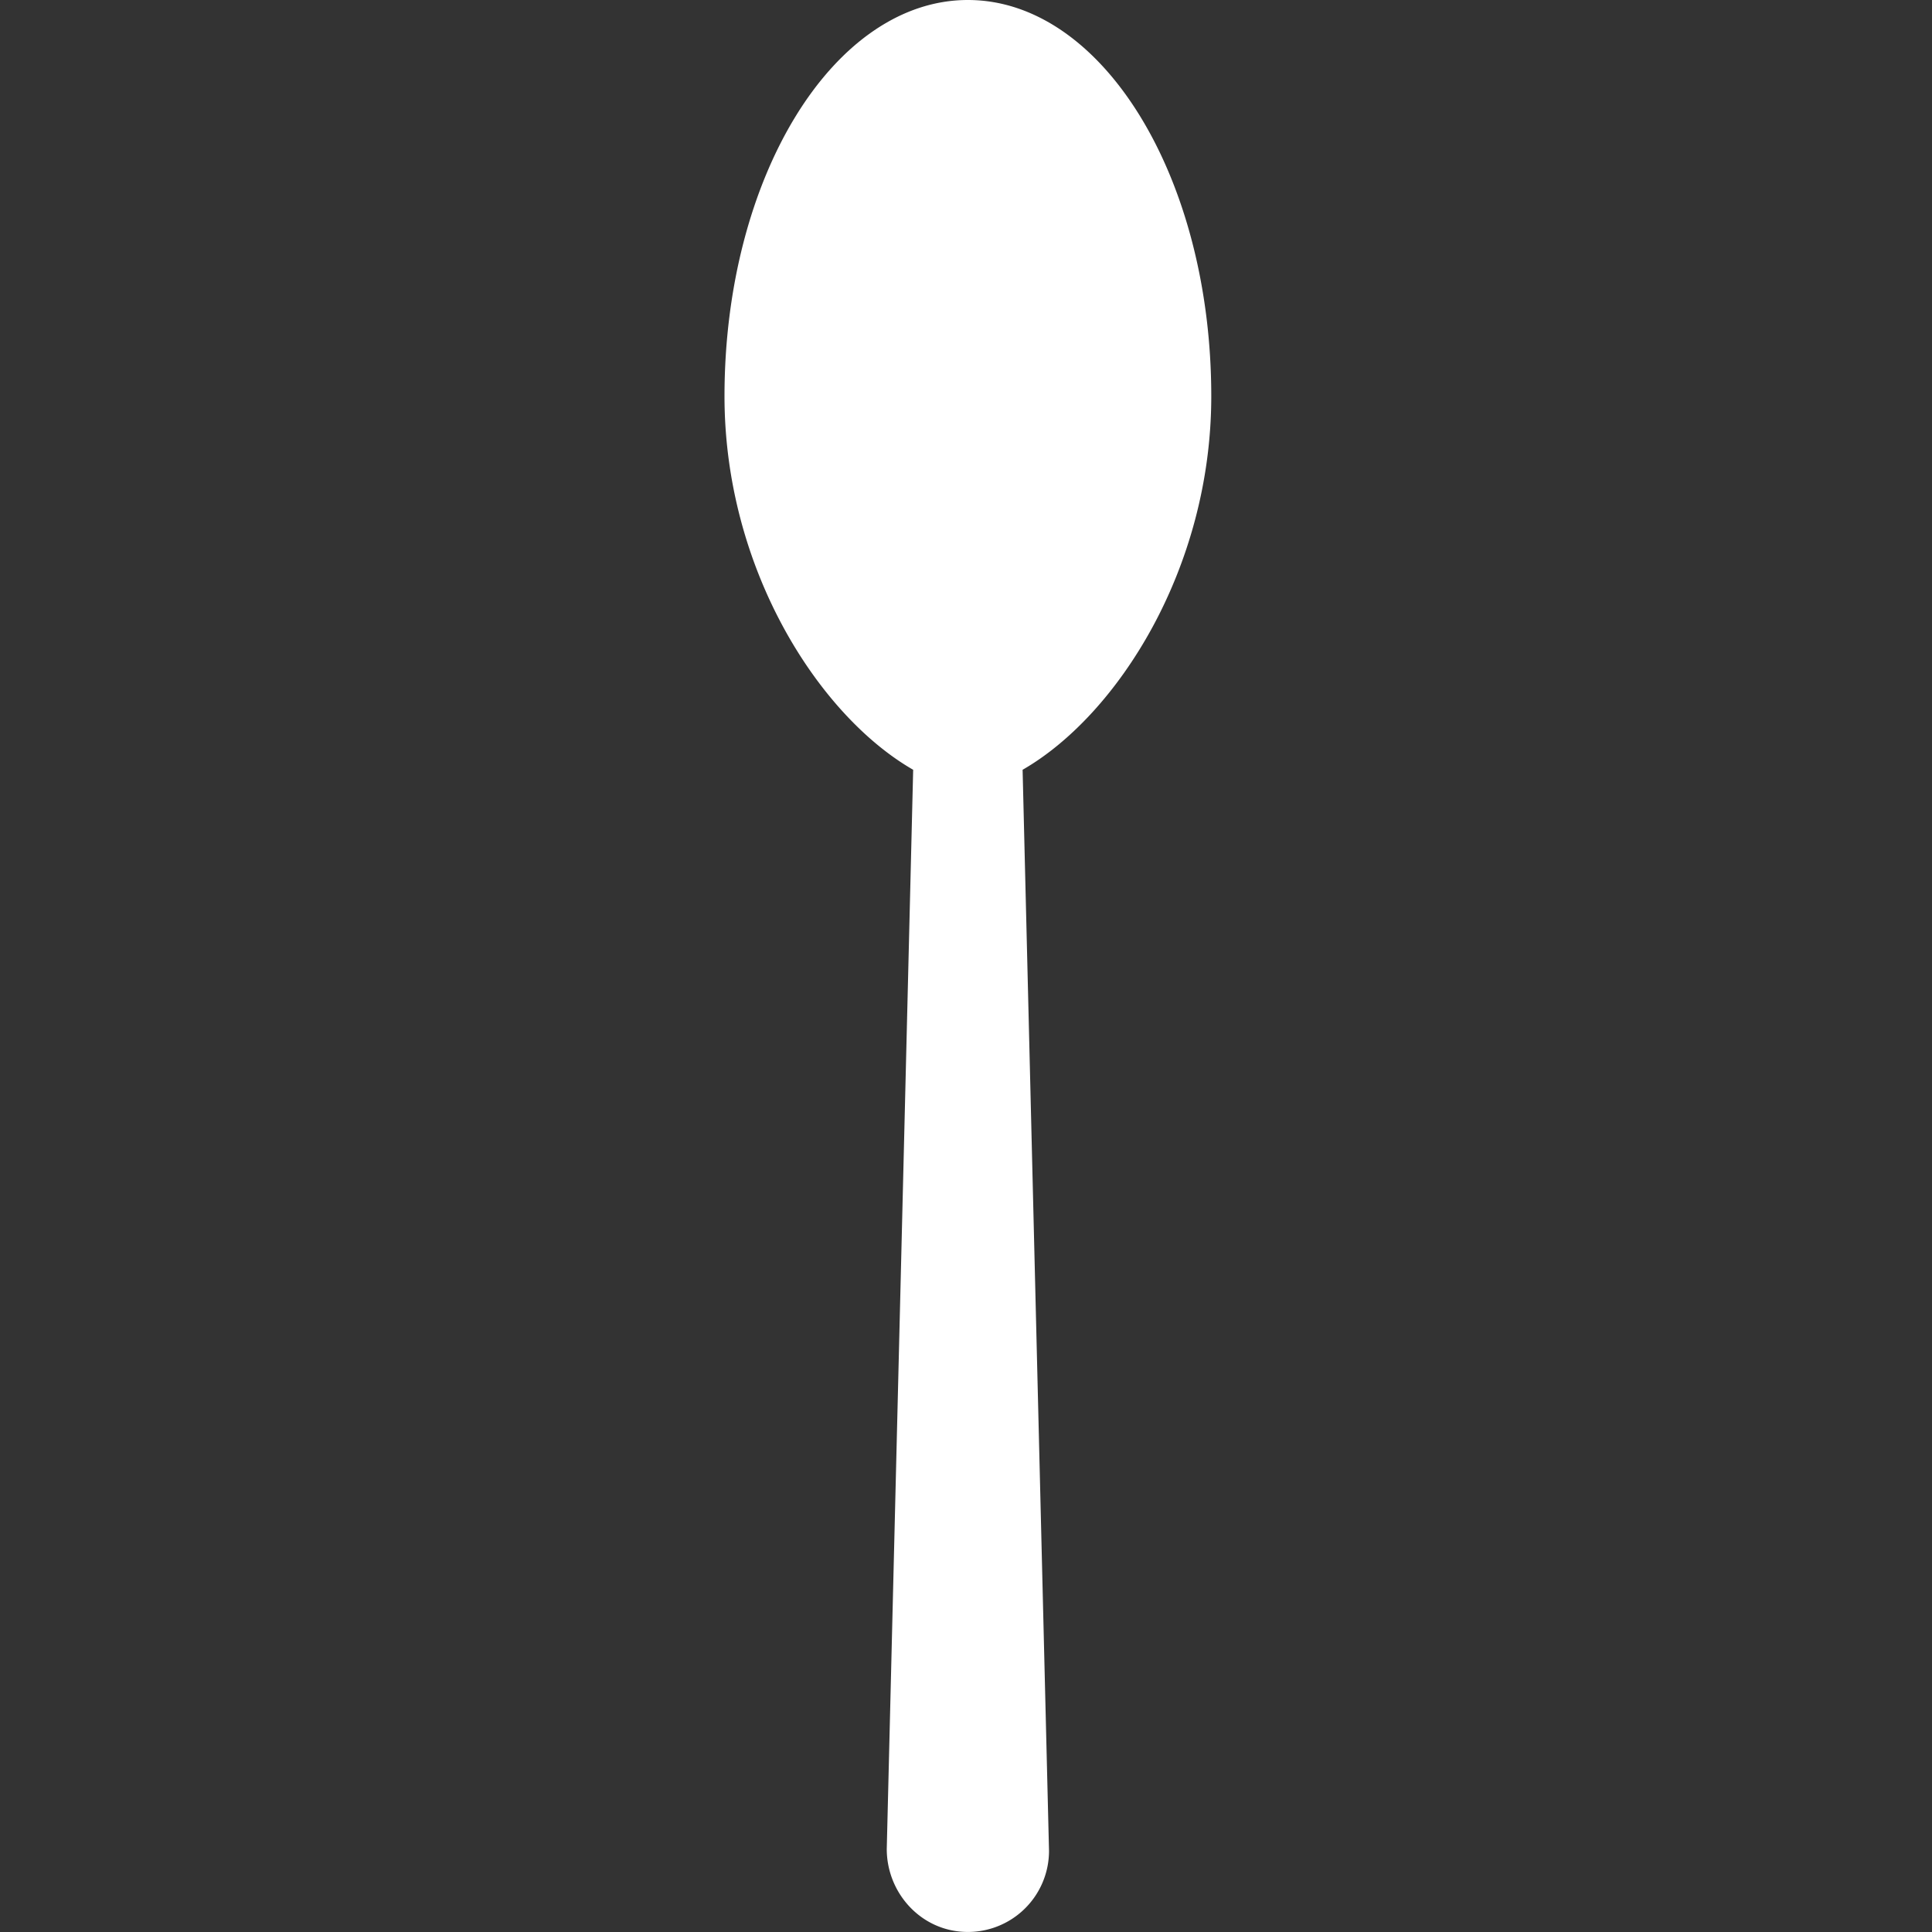 <svg id="Layer_1" data-name="Layer 1" xmlns="http://www.w3.org/2000/svg" viewBox="0 0 512 512"><rect x="0" y="0" width="512" height="512" fill="#333333" stroke="none"/><defs><style>.cls-1{fill:#fff;}</style></defs><path class="cls-1" d="M321,105C321,47,292.12,0,256.5,0S192,47,192,105c0,45.72,24.95,84.6,50,99l-7,286c0,11.21,8.38,20.92,19.55,21.9A21.5,21.5,0,0,0,278,490.5L271,204C296.05,189.6,321,150.72,321,105Z"/></svg>